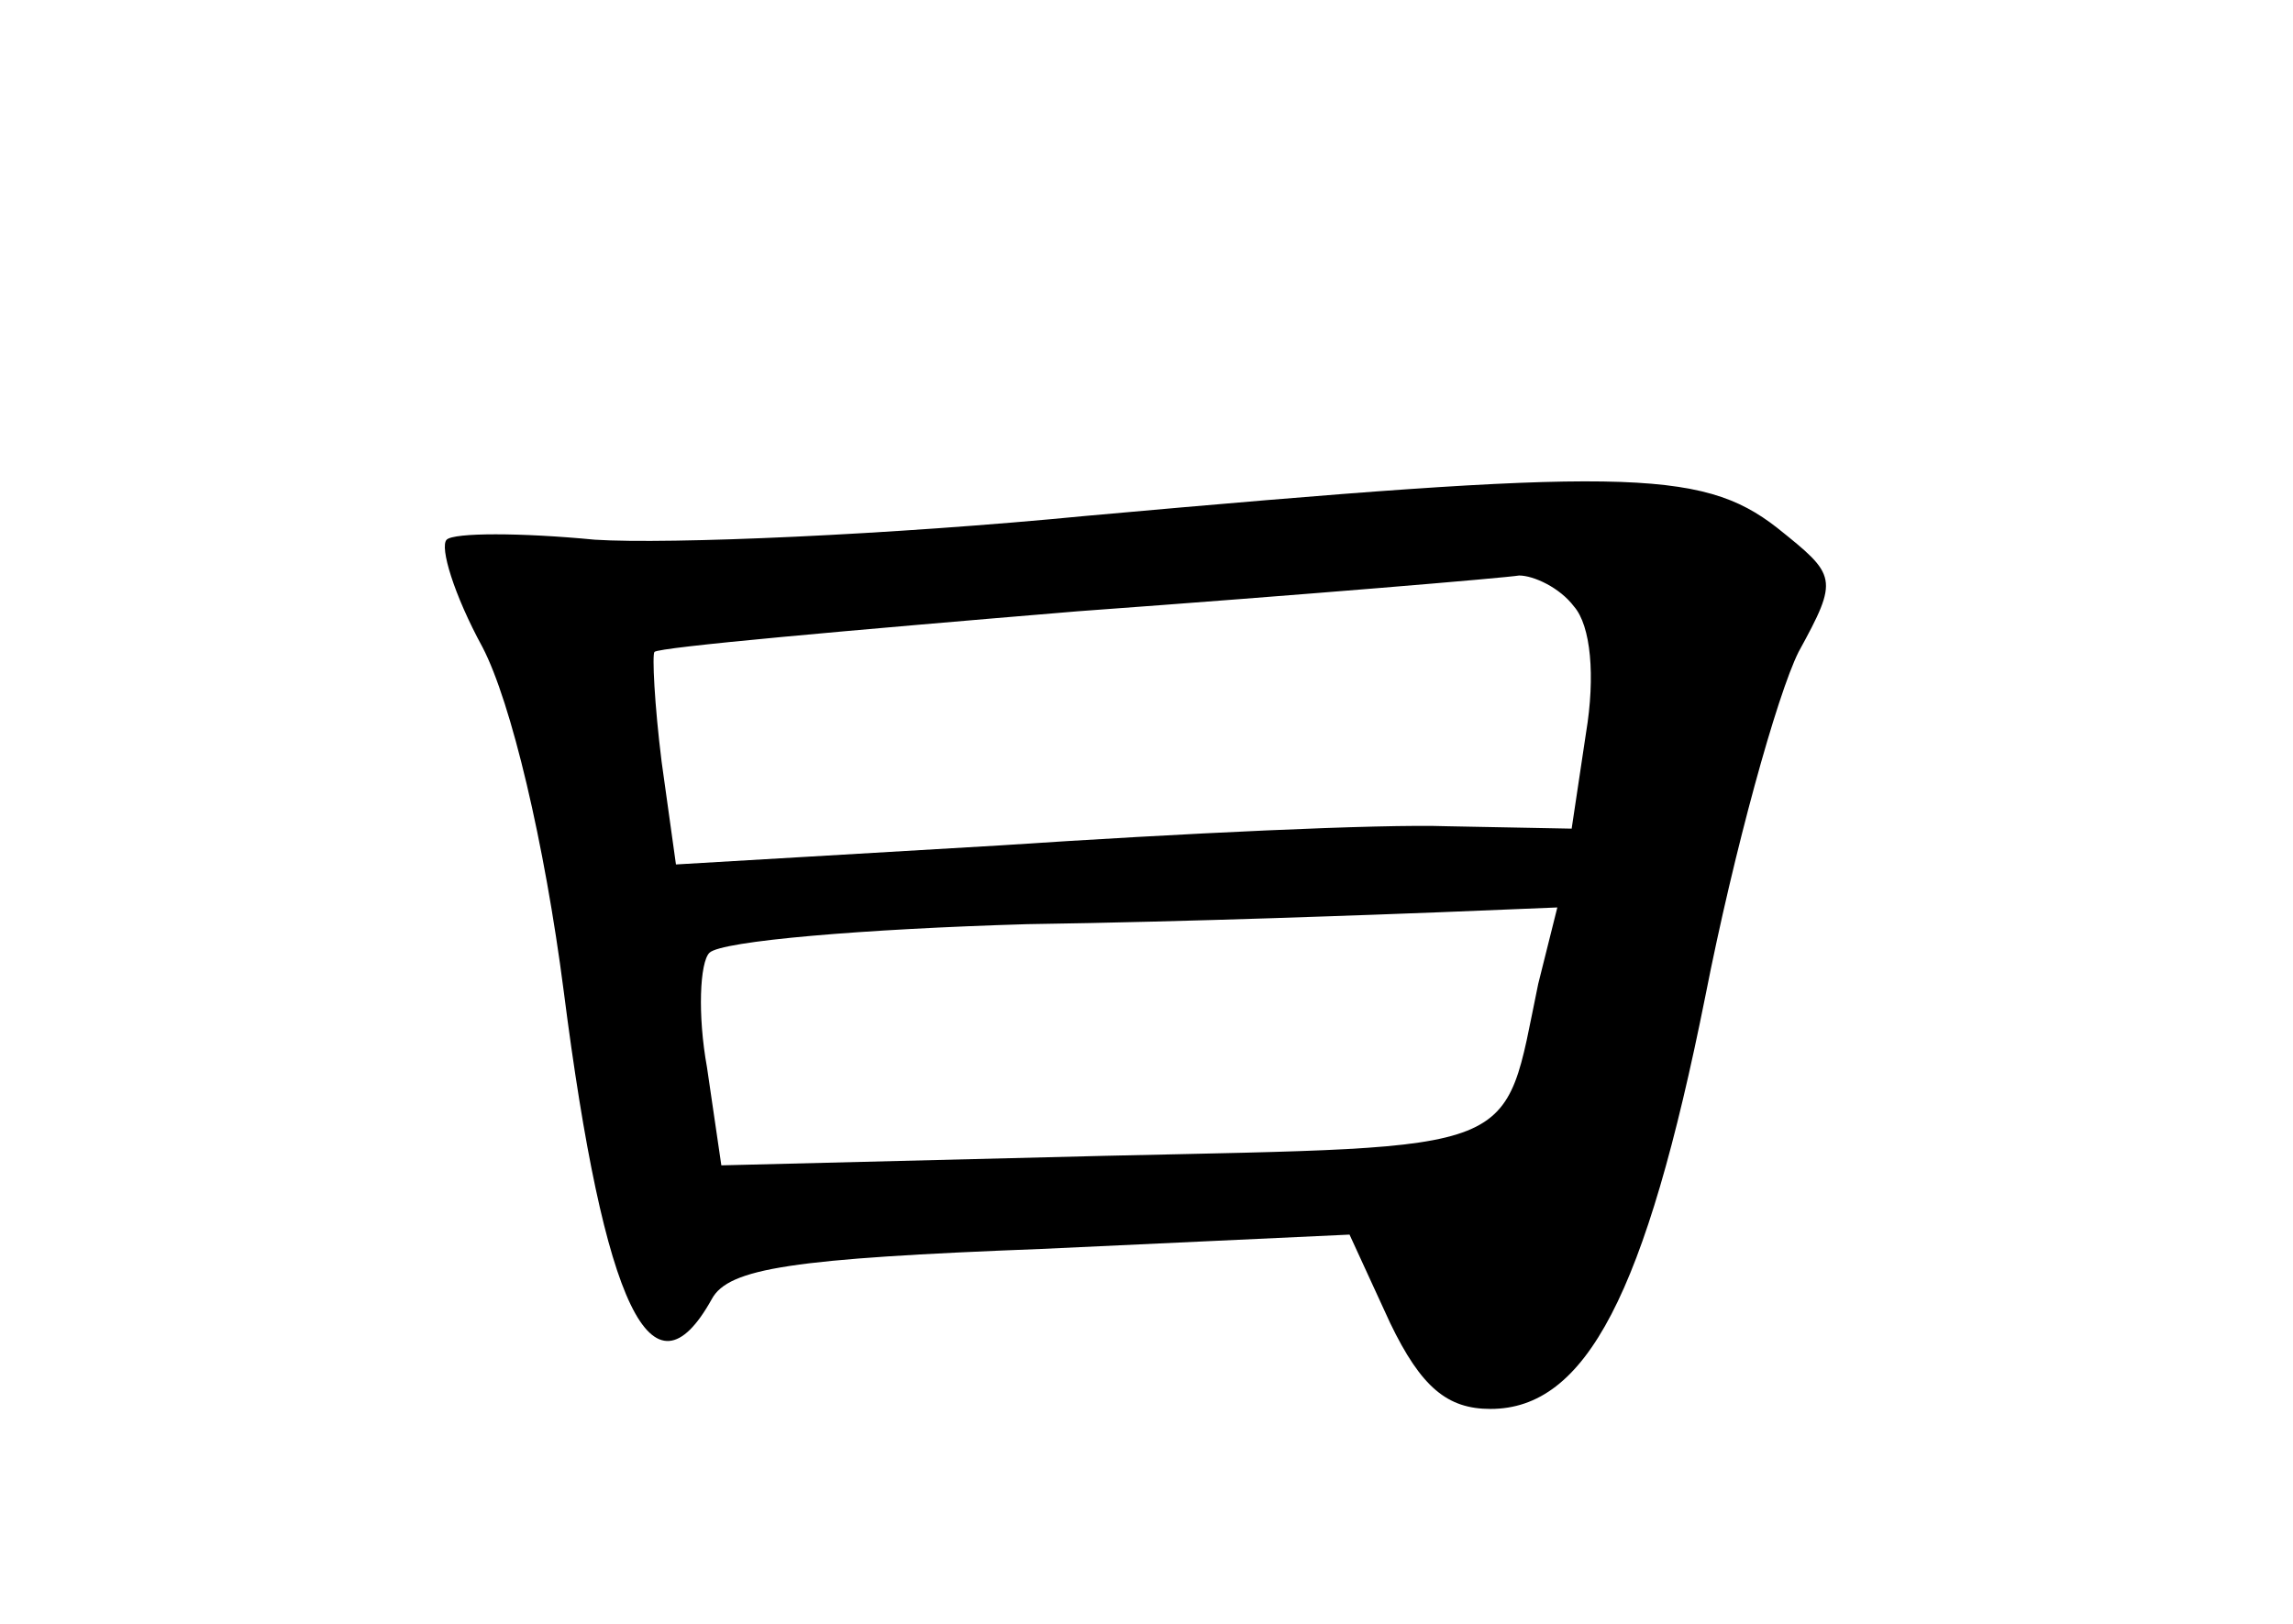 <?xml version="1.0" standalone="no"?>
<!DOCTYPE svg PUBLIC "-//W3C//DTD SVG 20010904//EN"
 "http://www.w3.org/TR/2001/REC-SVG-20010904/DTD/svg10.dtd">
<svg version="1.0" xmlns="http://www.w3.org/2000/svg"
 width="96pt" height="68pt" viewBox="0 0 96 68"
 preserveAspectRatio="xMidYMid meet">
<g transform="translate(0,68) scale(0.1,-0.1)"
fill="#000000" stroke="none">
<path d="M455 464 c-82 -8 -175 -12 -206 -10 -31 3 -59 3 -62 0 -3 -3 3 -23
15 -45 12 -23 26 -82 34 -144 17 -133 37 -174 62 -129 7 13 34 17 138 21 l129
6 17 -37 c13 -27 24 -36 42 -36 40 0 65 48 90 173 12 61 30 126 39 144 17 31
16 32 -9 52 -32 25 -66 25 -289 5z m204 -38 c7 -8 9 -29 5 -53 l-6 -40 -52 1
c-28 1 -112 -3 -187 -8 l-136 -8 -6 43 c-3 24 -4 45 -3 46 2 2 81 9 177 17 96
7 179 14 185 15 6 0 17 -5 23 -13z m-15 -158 c-15 -72 -4 -68 -181 -72 l-161
-4 -6 41 c-4 22 -3 44 1 48 5 5 65 10 133 12 69 1 147 4 173 5 l49 2 -8 -32z"/>
</g>
</svg>

